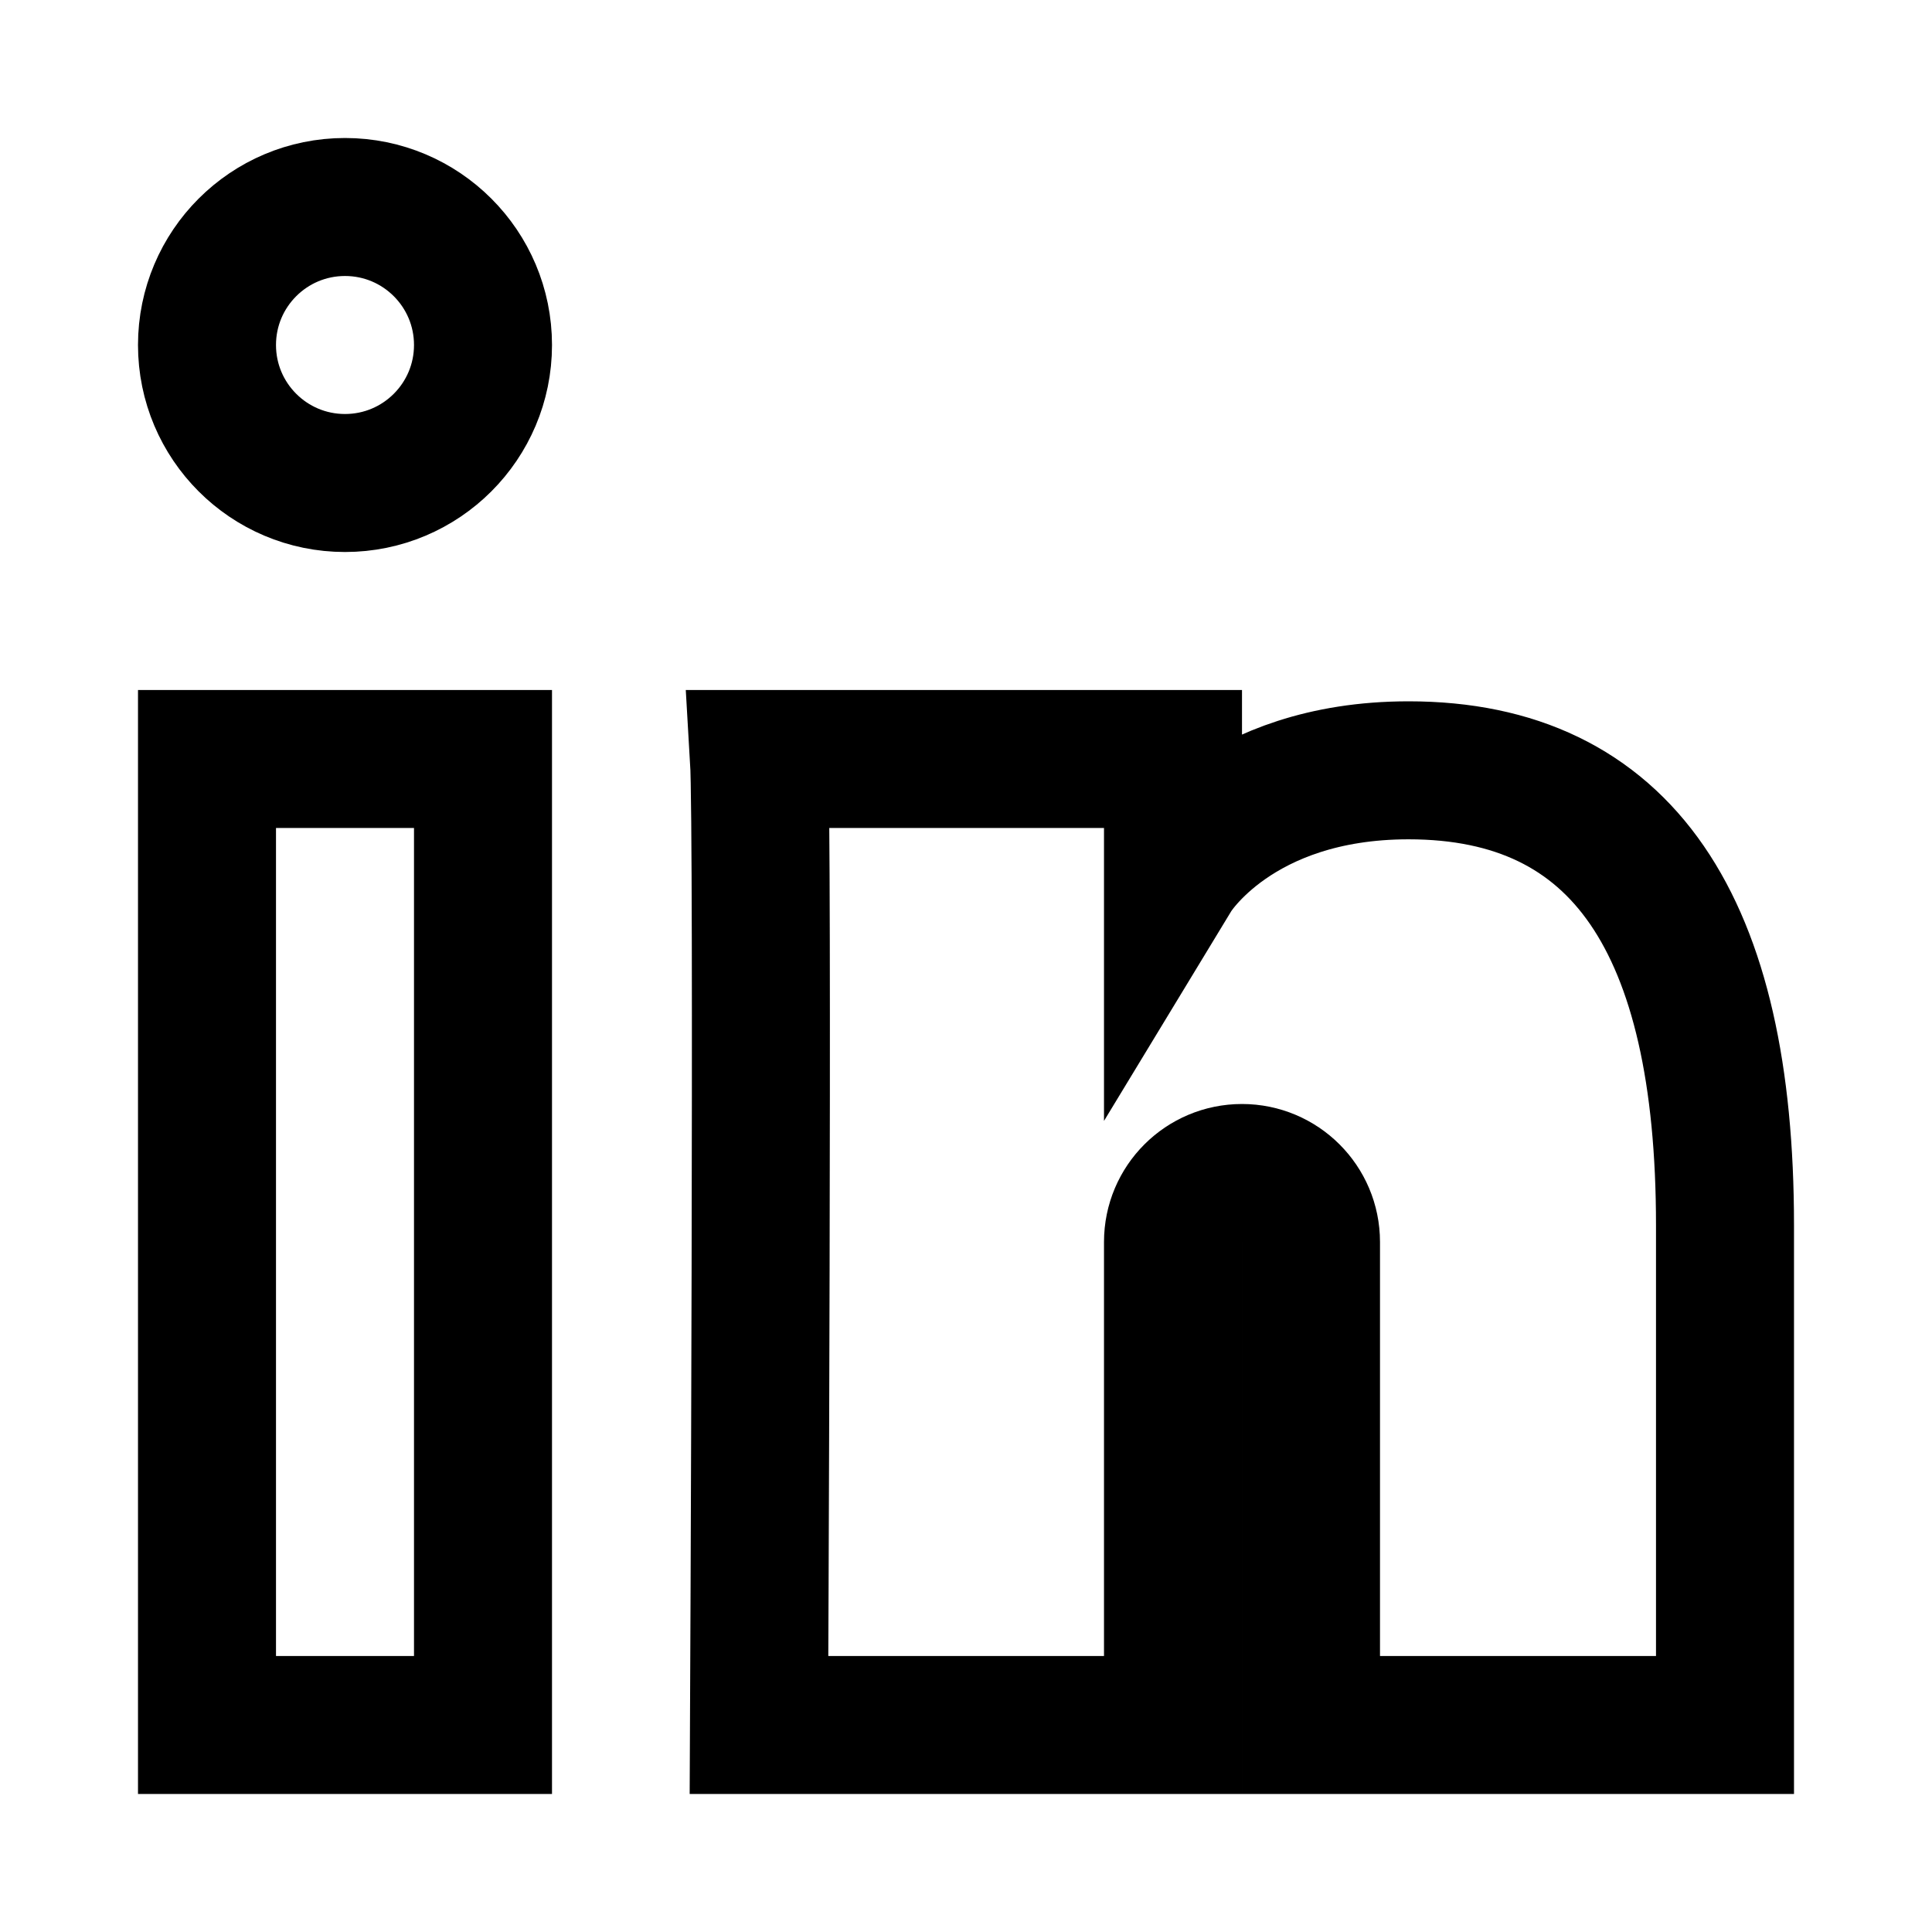 <?xml version="1.0" encoding="UTF-8"?>
<svg width="14px" height="14px" viewBox="0 0 14 14" version="1.1" xmlns="http://www.w3.org/2000/svg" xmlns:xlink="http://www.w3.org/1999/xlink">
    <!-- Generator: Sketch 40.3 (33839) - http://www.bohemiancoding.com/sketch -->
    <title>linkedin_nocircle</title>
    <desc>Created with Sketch.</desc>
    <defs></defs>
    <g id="Page-1" stroke="none" stroke-width="1" fill="none" fill-rule="evenodd">
        <g id="Group" transform="translate(-6, -4)" stroke="#000000">
            <path d="M15,12.5 C14.724,12.5 14.5,12.723 14.5,13 L14.5,16.5 L11.5,16.5 C11.5,16.5 11.531,10.022 11.5,9.5 L14.5,9.5 L14.5,10.335 C14.5,10.335 14.957,9.582 16.207,9.582 C17.757,9.582 18.5,10.702 18.5,12.878 L18.5,16.5 L15.5,16.5 L15.5,13 C15.5,12.723 15.275,12.5 15,12.5 L15,12.5 Z M7.5,9.5 L9.5,9.5 L9.5,16.5 L7.5,16.5 L7.5,9.5 Z" id="Shape"></path>
            <circle id="Oval" cx="8.5" cy="6.5" r="1"></circle>
        </g>
    </g>
</svg>